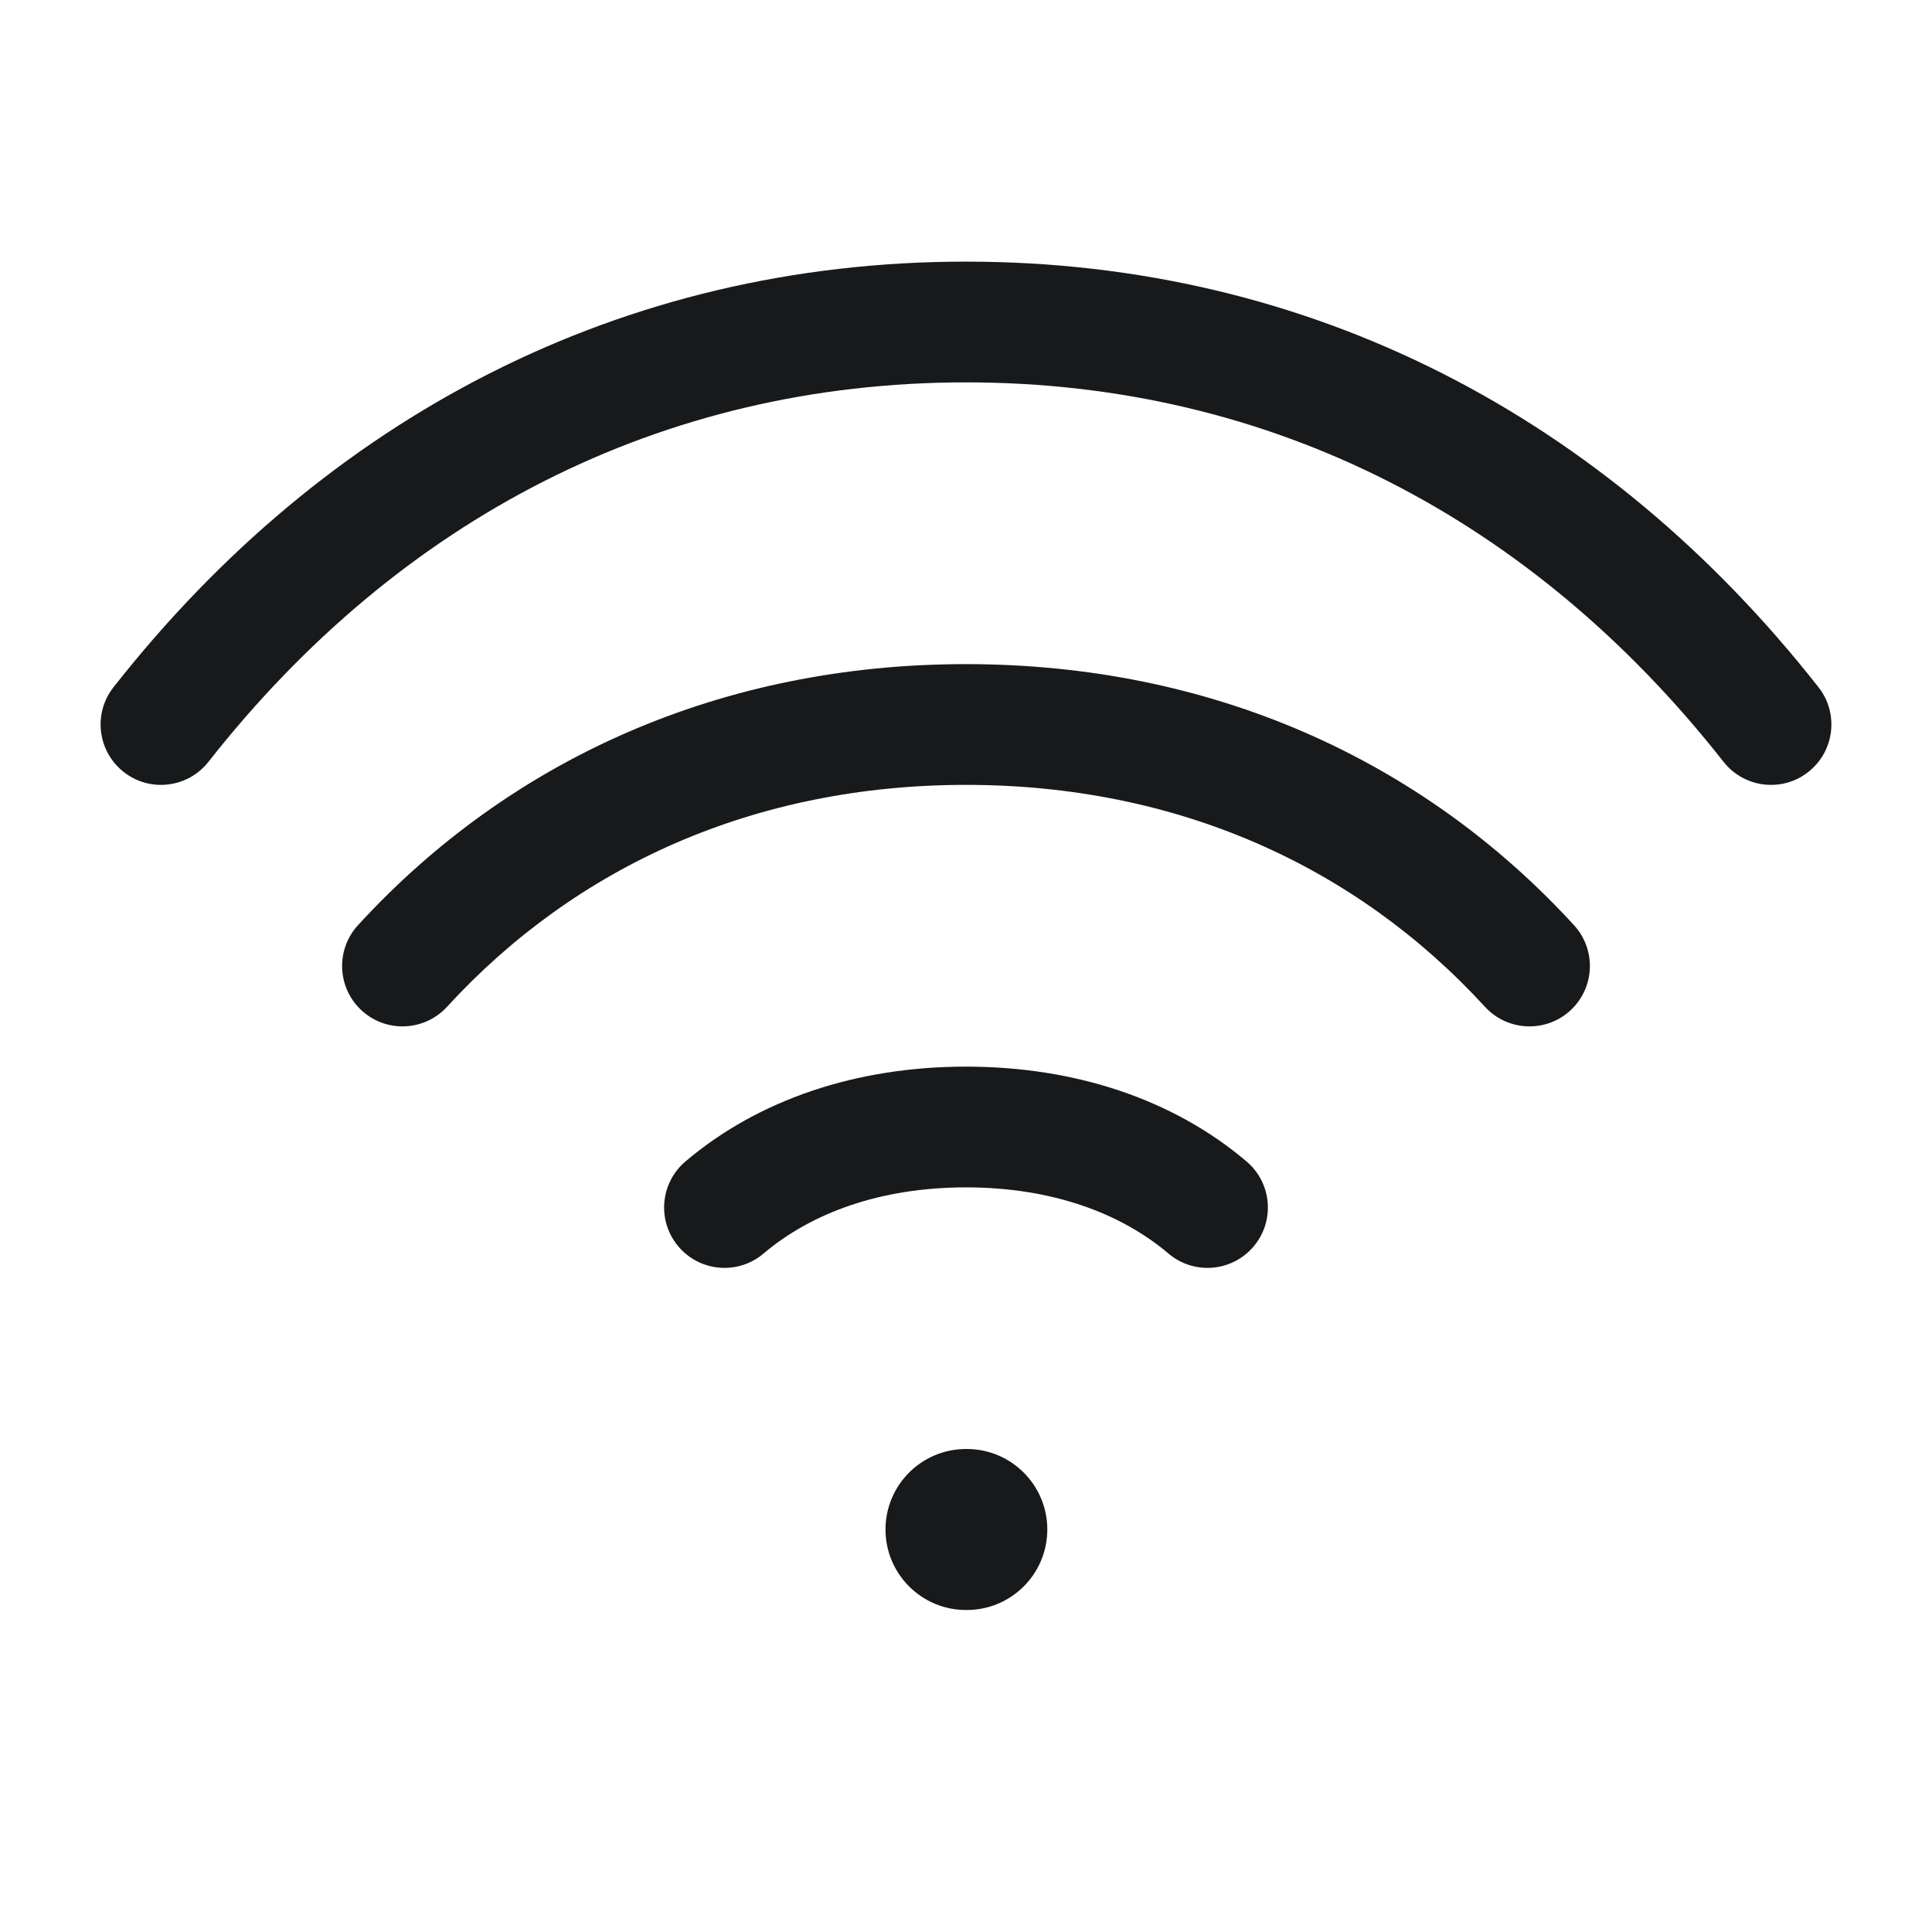 <svg width="24" height="24" viewBox="0 0 24 24" fill="none" xmlns="http://www.w3.org/2000/svg">
<path fill-rule="evenodd" clip-rule="evenodd" d="M21.41 9.463C21.666 9.789 22.138 9.846 22.463 9.59C22.789 9.334 22.846 8.862 22.59 8.537C19.959 5.188 16.287 3.25 12 3.25C7.713 3.25 4.041 5.188 1.41 8.537C1.154 8.862 1.211 9.334 1.537 9.59C1.862 9.846 2.334 9.789 2.59 9.463C4.959 6.448 8.209 4.75 12 4.75C15.791 4.75 19.041 6.448 21.41 9.463ZM12 18C11.448 18 11 18.448 11 19C11 19.552 11.448 20 12 20H12.01C12.562 20 13.01 19.552 13.01 19C13.01 18.448 12.562 18 12.01 18H12ZM19.507 12.553C19.201 12.833 18.727 12.812 18.447 12.507C16.843 10.757 14.622 9.75 12 9.75C9.378 9.75 7.157 10.757 5.553 12.507C5.273 12.812 4.799 12.833 4.493 12.553C4.188 12.273 4.167 11.799 4.447 11.493C6.343 9.425 8.968 8.25 12 8.25C15.032 8.25 17.657 9.425 19.553 11.493C19.833 11.799 19.812 12.273 19.507 12.553ZM14.515 15.572C14.831 15.84 15.304 15.801 15.572 15.485C15.84 15.169 15.801 14.696 15.485 14.428C14.579 13.659 13.361 13.25 12 13.25C10.639 13.25 9.421 13.659 8.515 14.428C8.199 14.696 8.16 15.169 8.428 15.485C8.696 15.801 9.169 15.84 9.485 15.572C10.079 15.068 10.937 14.75 12 14.75C13.063 14.75 13.921 15.068 14.515 15.572Z" fill="#18191A"/>
</svg>
